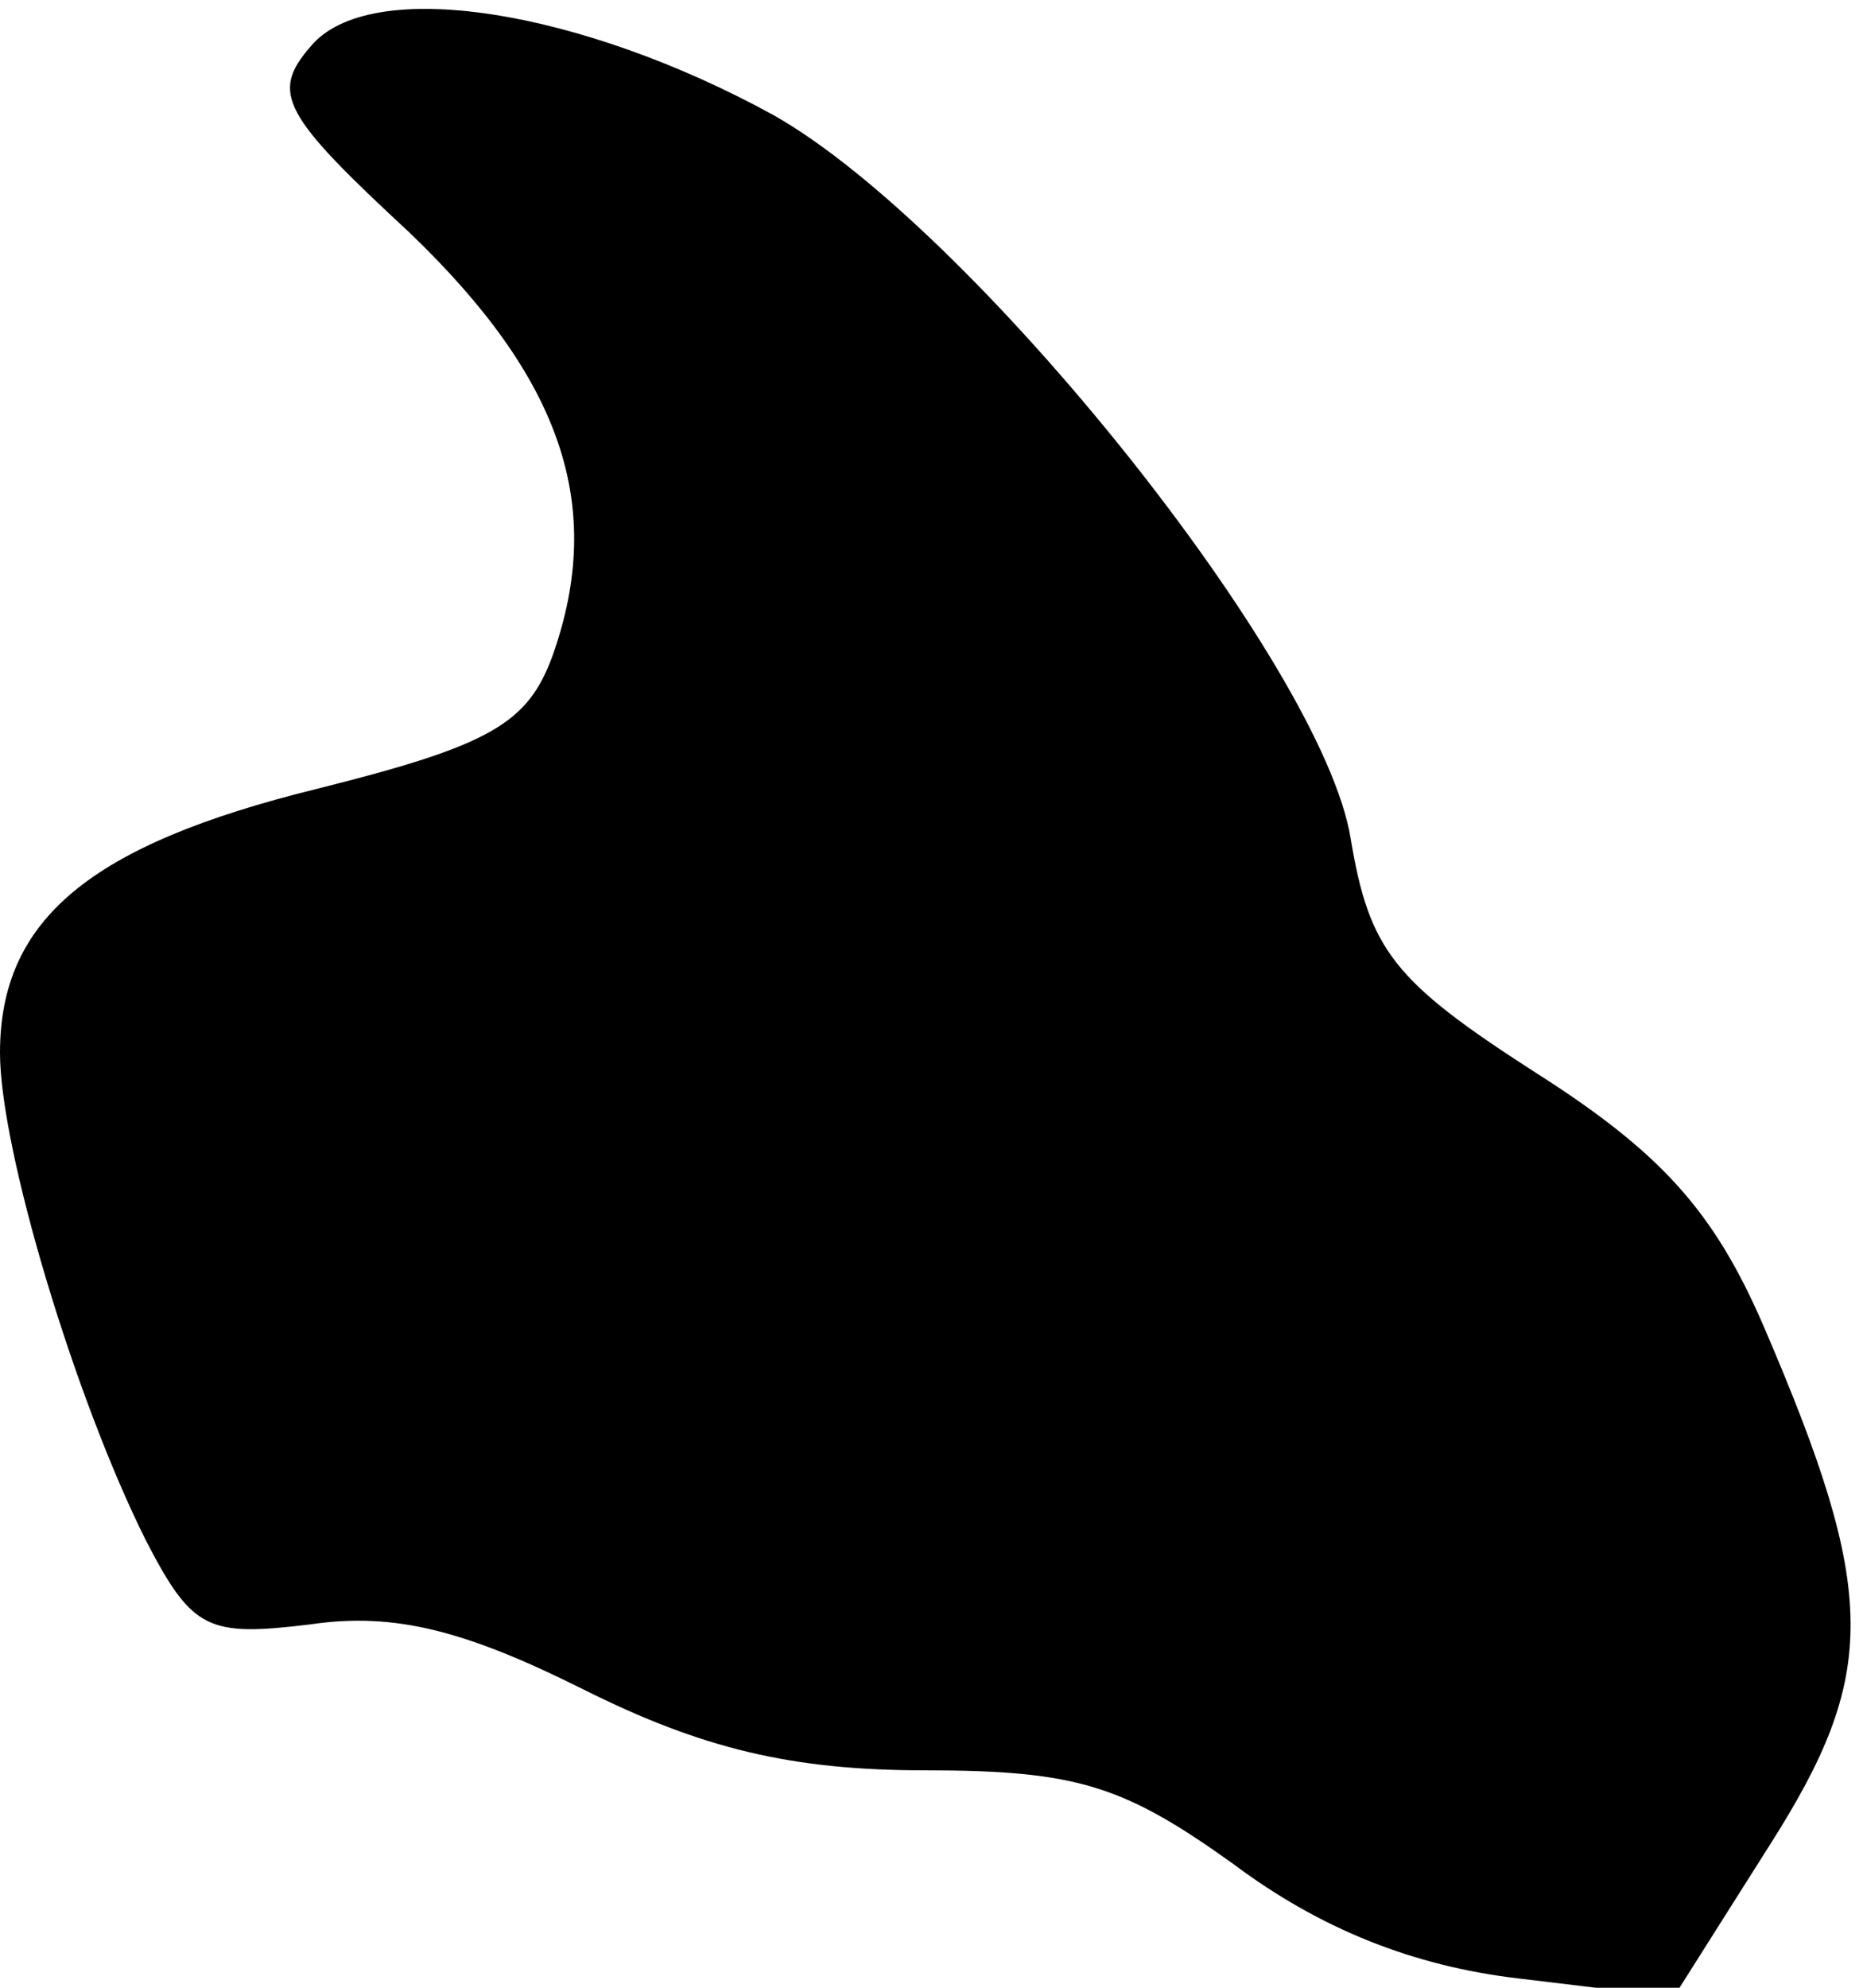 <?xml version="1.0" standalone="no"?>
<!DOCTYPE svg PUBLIC "-//W3C//DTD SVG 20010904//EN"
 "http://www.w3.org/TR/2001/REC-SVG-20010904/DTD/svg10.dtd">
<svg version="1.0" xmlns="http://www.w3.org/2000/svg"
 width="60pt" height="64pt" viewBox="0 0 60 64"
 preserveAspectRatio="xMidYMid meet">
<g transform="translate(0,64) scale(0.1,-0.1)"
fill="#000000" stroke="none">
<path fill="#000000" stroke="none" d="M100 625 c-13 -15 -9 -22 32 -60 49
-47 63 -88 46 -136 -8 -22 -20 -29 -76 -43 -73 -18 -102 -42 -102 -85 0 -31
24 -111 47 -157 15 -29 20 -31 53 -27 27 4 50 -2 88 -21 38 -19 67 -26 110
-26 49 0 64 -5 99 -30 28 -21 58 -33 92 -37 l50 -6 31 49 c35 55 35 81 -2 167
-16 37 -33 56 -74 82 -45 29 -53 39 -59 75 -9 56 -122 197 -186 233 -62 34
-130 45 -149 22z"/>
</g>
</svg>
